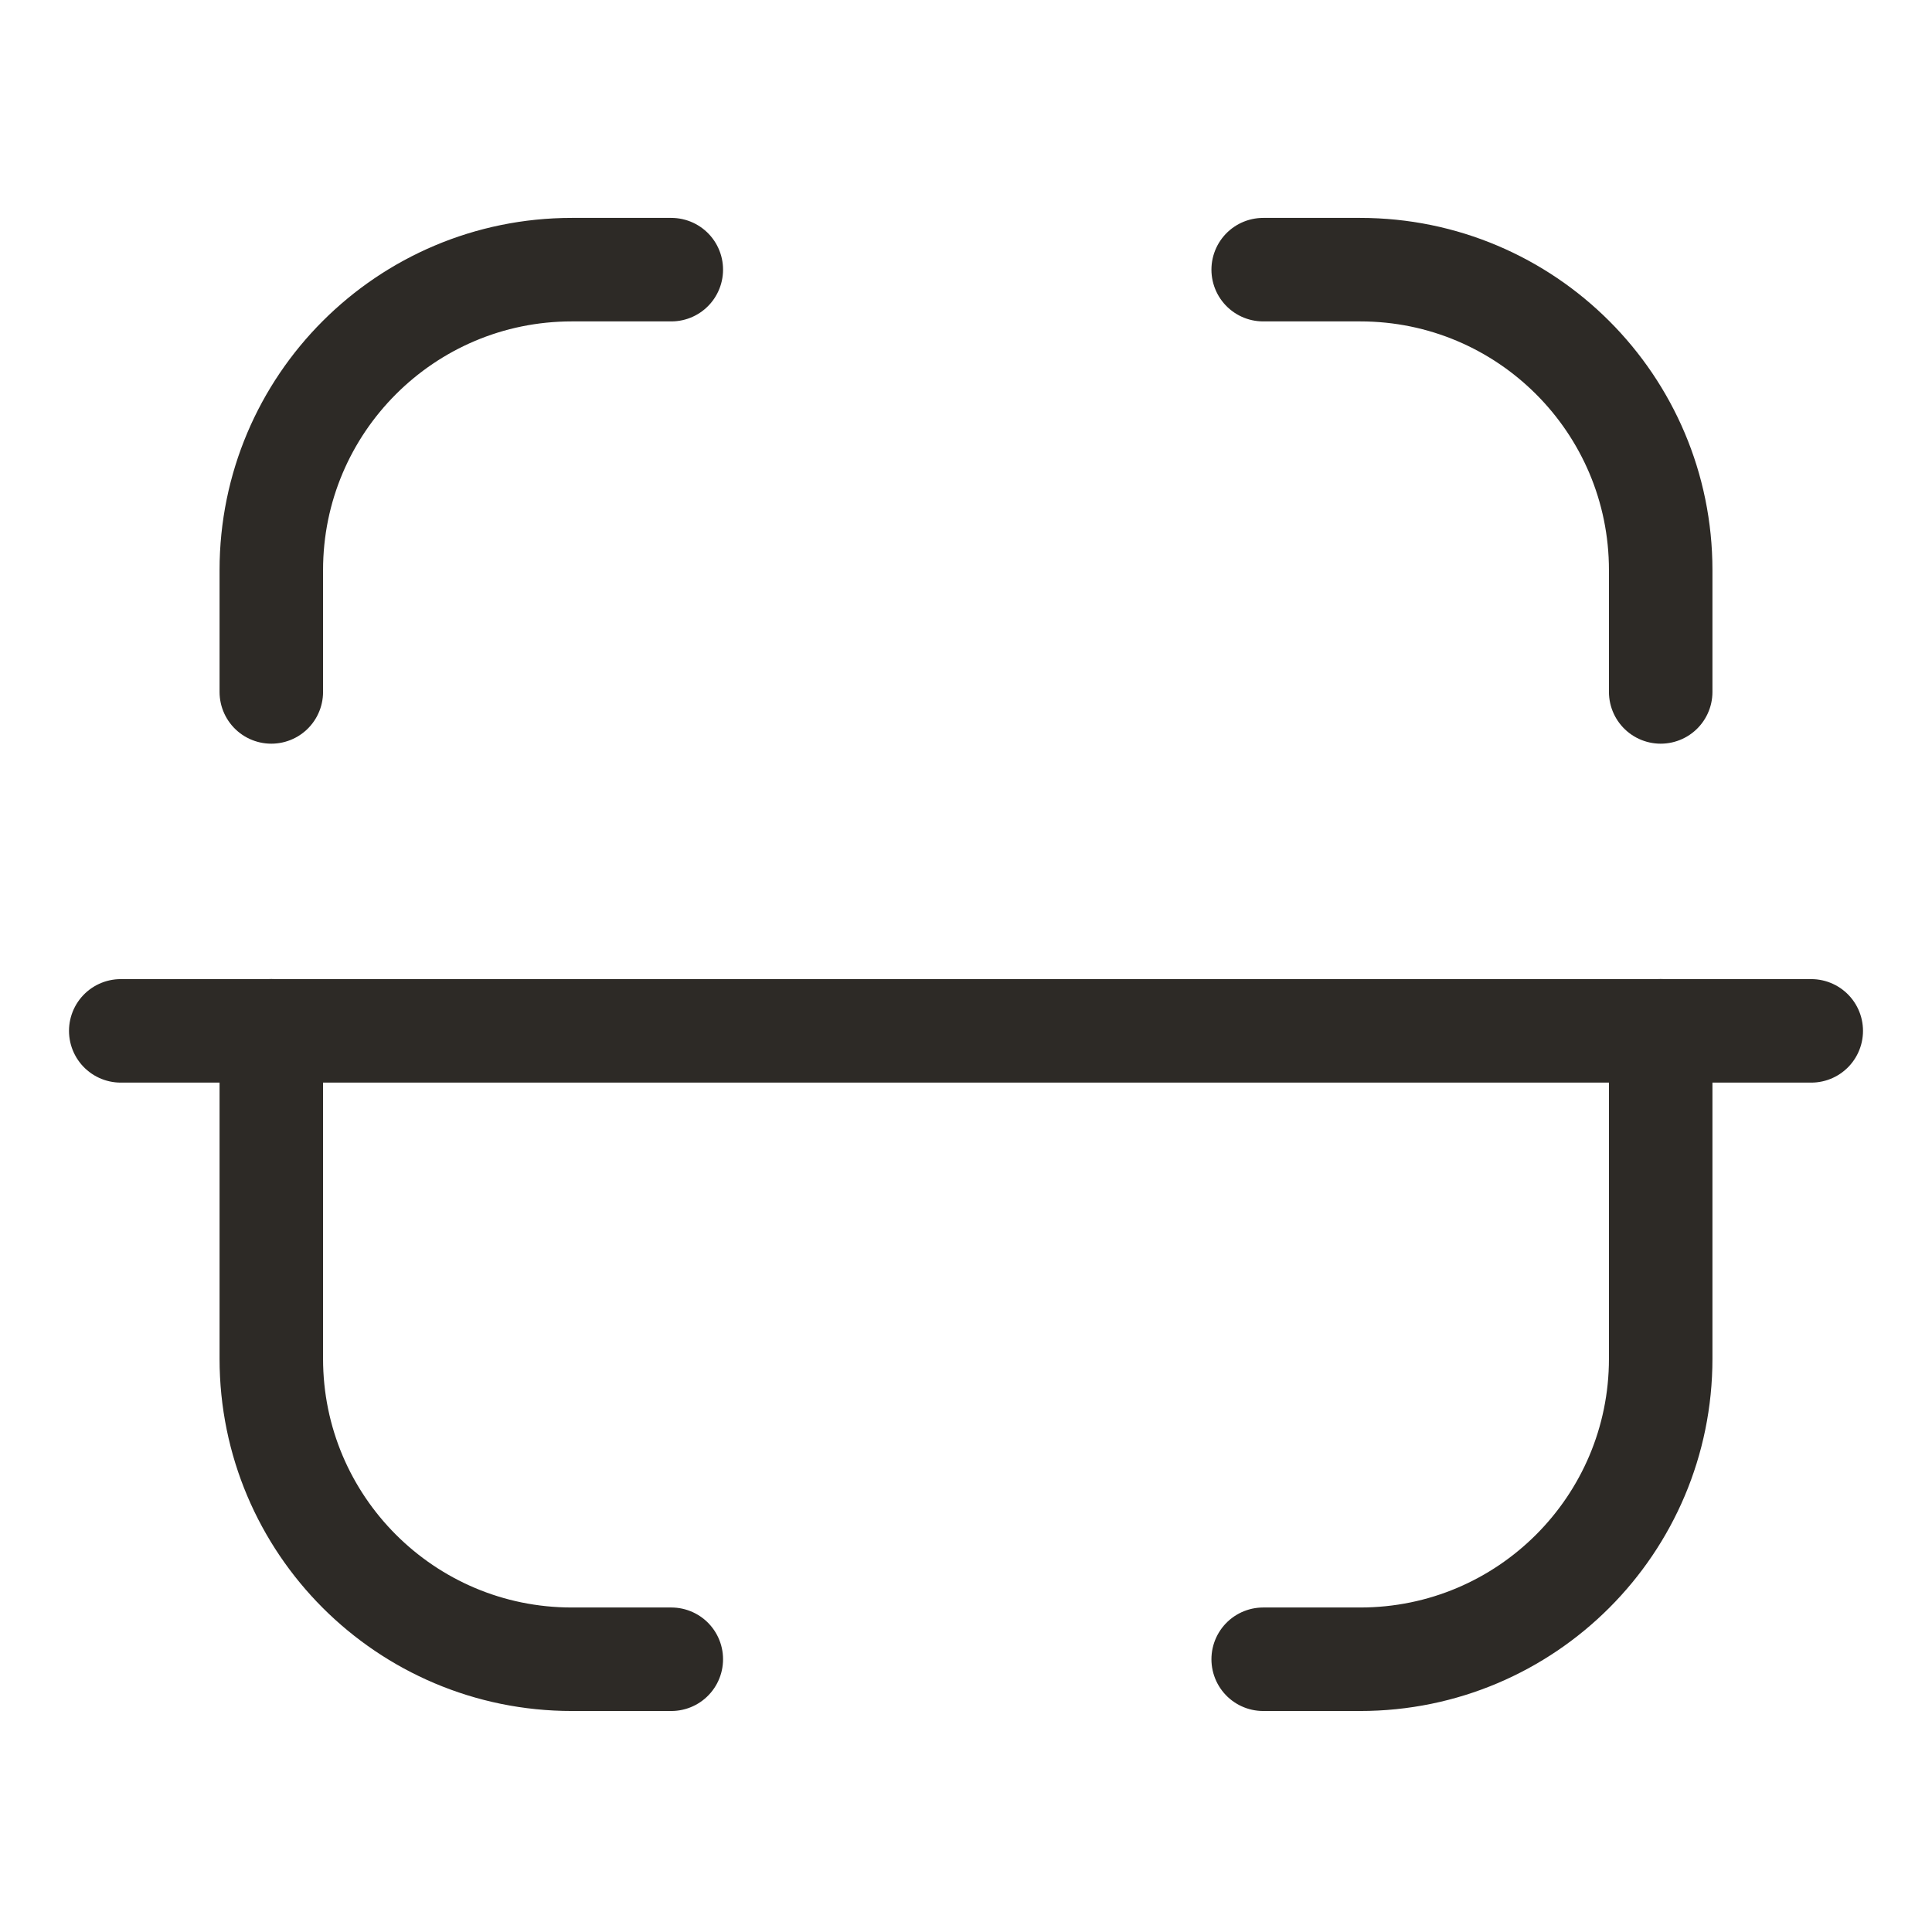 <svg width="28" height="28" viewBox="0 0 28 28" fill="none" xmlns="http://www.w3.org/2000/svg">
<path d="M26.25 14.94H1.75" stroke="#2D2A26" stroke-width="1.5" stroke-linecap="round" stroke-linejoin="round"/>
<path d="M24.068 10.028V8.262C24.068 5.858 22.119 3.908 19.713 3.908H18.307" stroke="#2D2A26" stroke-width="1.5" stroke-linecap="round" stroke-linejoin="round"/>
<path d="M3.932 10.028V8.262C3.932 5.858 5.881 3.908 8.287 3.908H9.729" stroke="#2D2A26" stroke-width="1.5" stroke-linecap="round" stroke-linejoin="round"/>
<path d="M24.068 14.939V19.692C24.068 22.097 22.119 24.047 19.713 24.047H18.307" stroke="#2D2A26" stroke-width="1.5" stroke-linecap="round" stroke-linejoin="round"/>
<path d="M3.932 14.939V19.692C3.932 22.097 5.881 24.047 8.287 24.047H9.729" stroke="#2D2A26" stroke-width="1.5" stroke-linecap="round" stroke-linejoin="round"/>
</svg>
